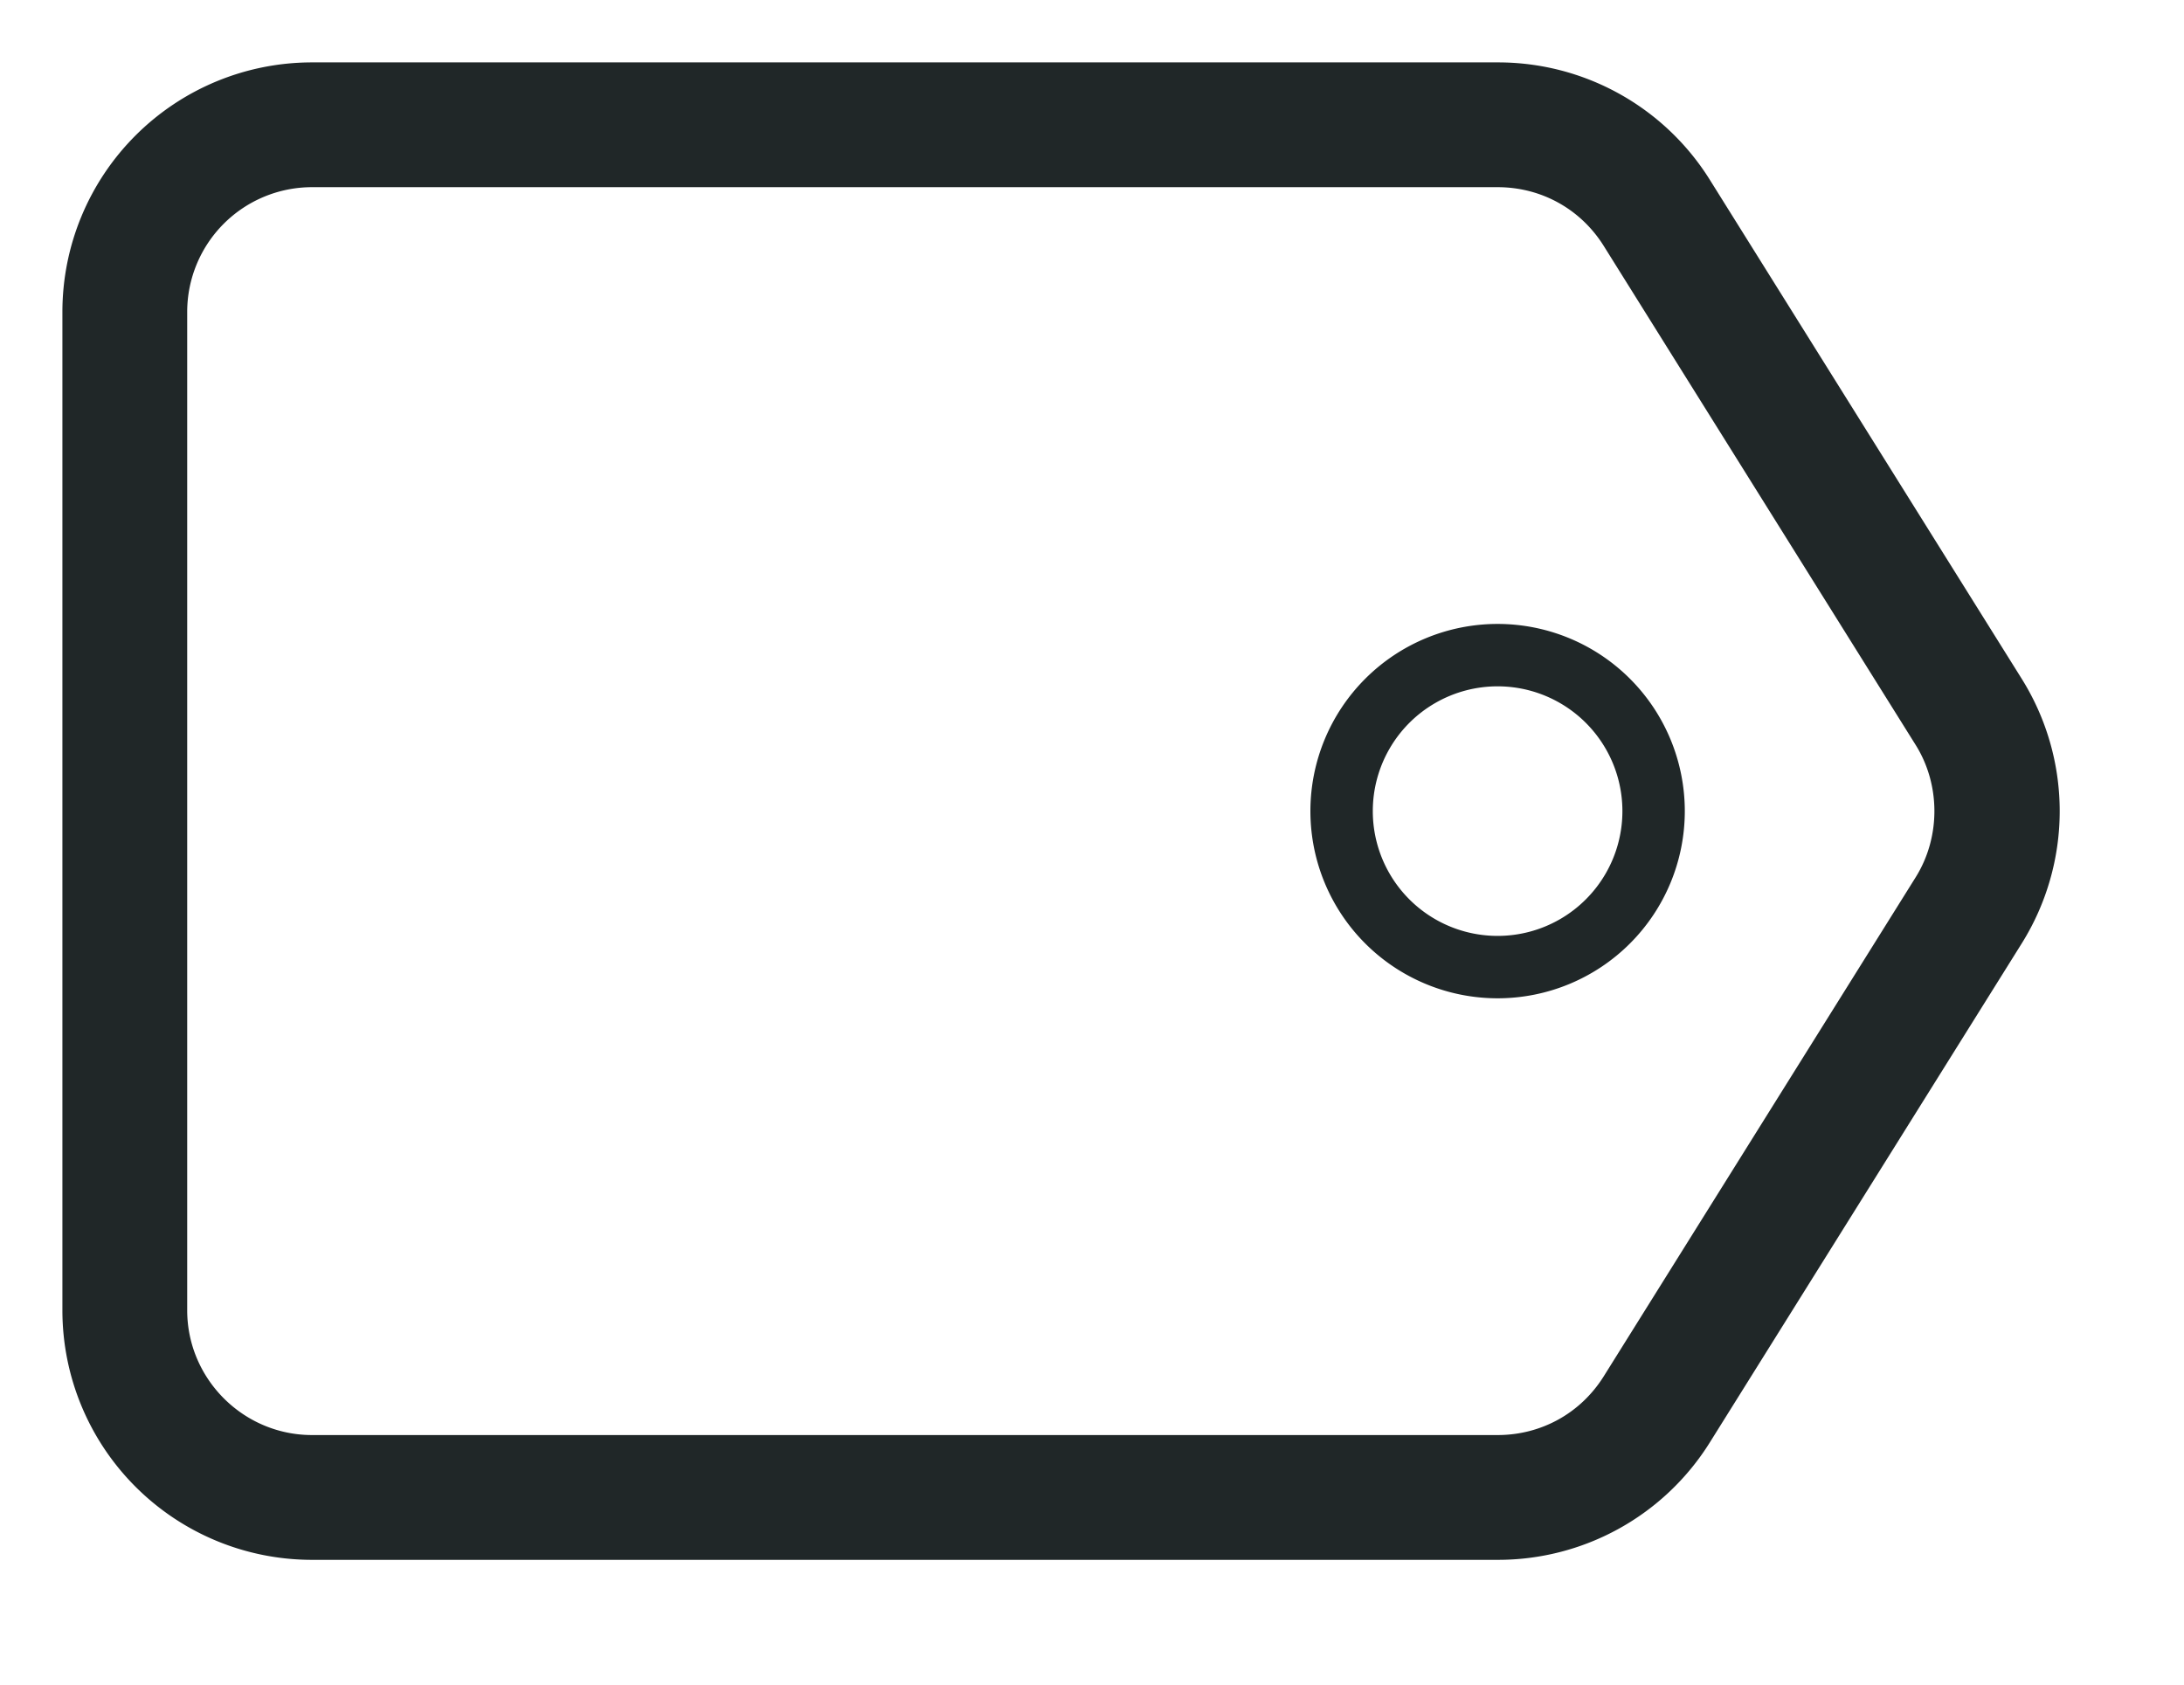 <svg xmlns="http://www.w3.org/2000/svg" xmlns:xlink="http://www.w3.org/1999/xlink" width="35" height="27" viewBox="0 0 35 27"><defs><path id="n8cua" d="M66.4 260.12l-5 8A4 4 0 0 1 58 270H39a4 4 0 0 1-4-4v-16a4 4 0 0 1 4-4h19a4 4 0 0 1 3.4 1.88l5 8a4 4 0 0 1 0 4.24zm-1.7-3.18l-5-8c-.37-.59-1-.94-1.7-.94H39a2 2 0 0 0-2 2v16c0 1.1.9 2 2 2h19c.7 0 1.33-.35 1.7-.94l5-8c.4-.64.4-1.48 0-2.12zM61 258a3 3 0 1 1-6 0 3 3 0 0 1 6 0zm-1 0a2 2 0 1 0-4 0 2 2 0 0 0 4 0z"/></defs><g><g transform="translate(-34 -245)"><use fill="#202728" xlink:href="#n8cua"/></g></g></svg>